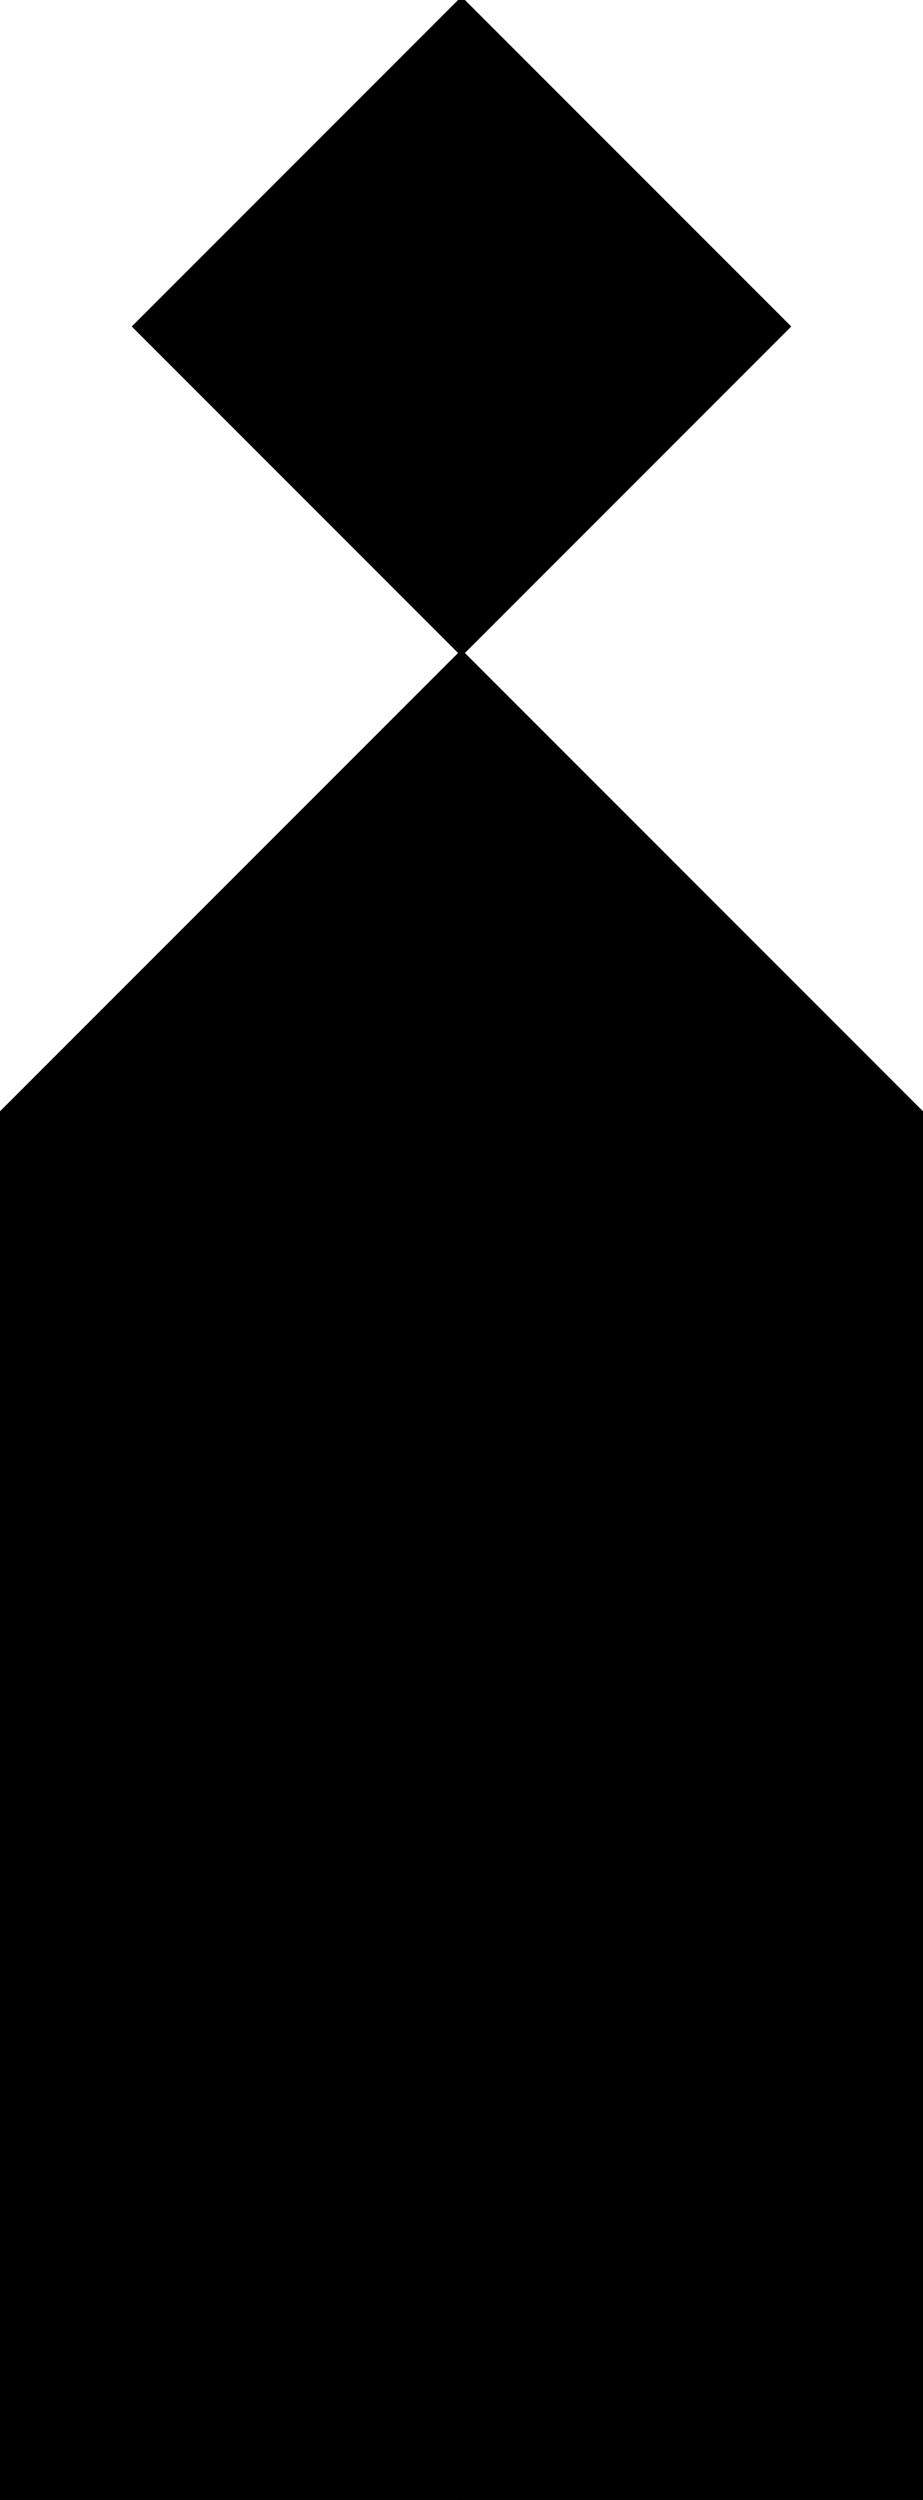 <?xml version="1.0" encoding="utf-8"?> <svg baseProfile="full" height="100%" version="1.1" viewBox="0 0 191.05 517.192" width="100%" xmlns="http://www.w3.org/2000/svg" xmlns:ev="http://www.w3.org/2001/xml-events" xmlns:xlink="http://www.w3.org/1999/xlink"><defs/><polygon fill="black" id="1" points="163.071,67.546 95.525,135.093 27.979,67.546 95.525,0.0" stroke="black" strokewidth="1"/><polygon fill="black" id="2" points="95.525,421.667 0.0,421.667 95.525,517.192 191.05,517.192" stroke="black" strokewidth="1"/><polygon fill="black" id="3" points="191.05,517.192 95.525,421.667 191.05,421.667" stroke="black" strokewidth="1"/><polygon fill="black" id="4" points="0.0,517.192 95.525,517.192 0.0,421.667" stroke="black" strokewidth="1"/><polygon fill="black" id="5" points="191.05,230.617 0.0,230.617 95.525,135.093" stroke="black" strokewidth="1"/><polygon fill="black" id="6" points="0.0,421.667 191.05,230.617 0.0,230.617" stroke="black" strokewidth="1"/><polygon fill="black" id="7" points="191.05,421.667 0.0,421.667 191.05,230.617" stroke="black" strokewidth="1"/></svg>